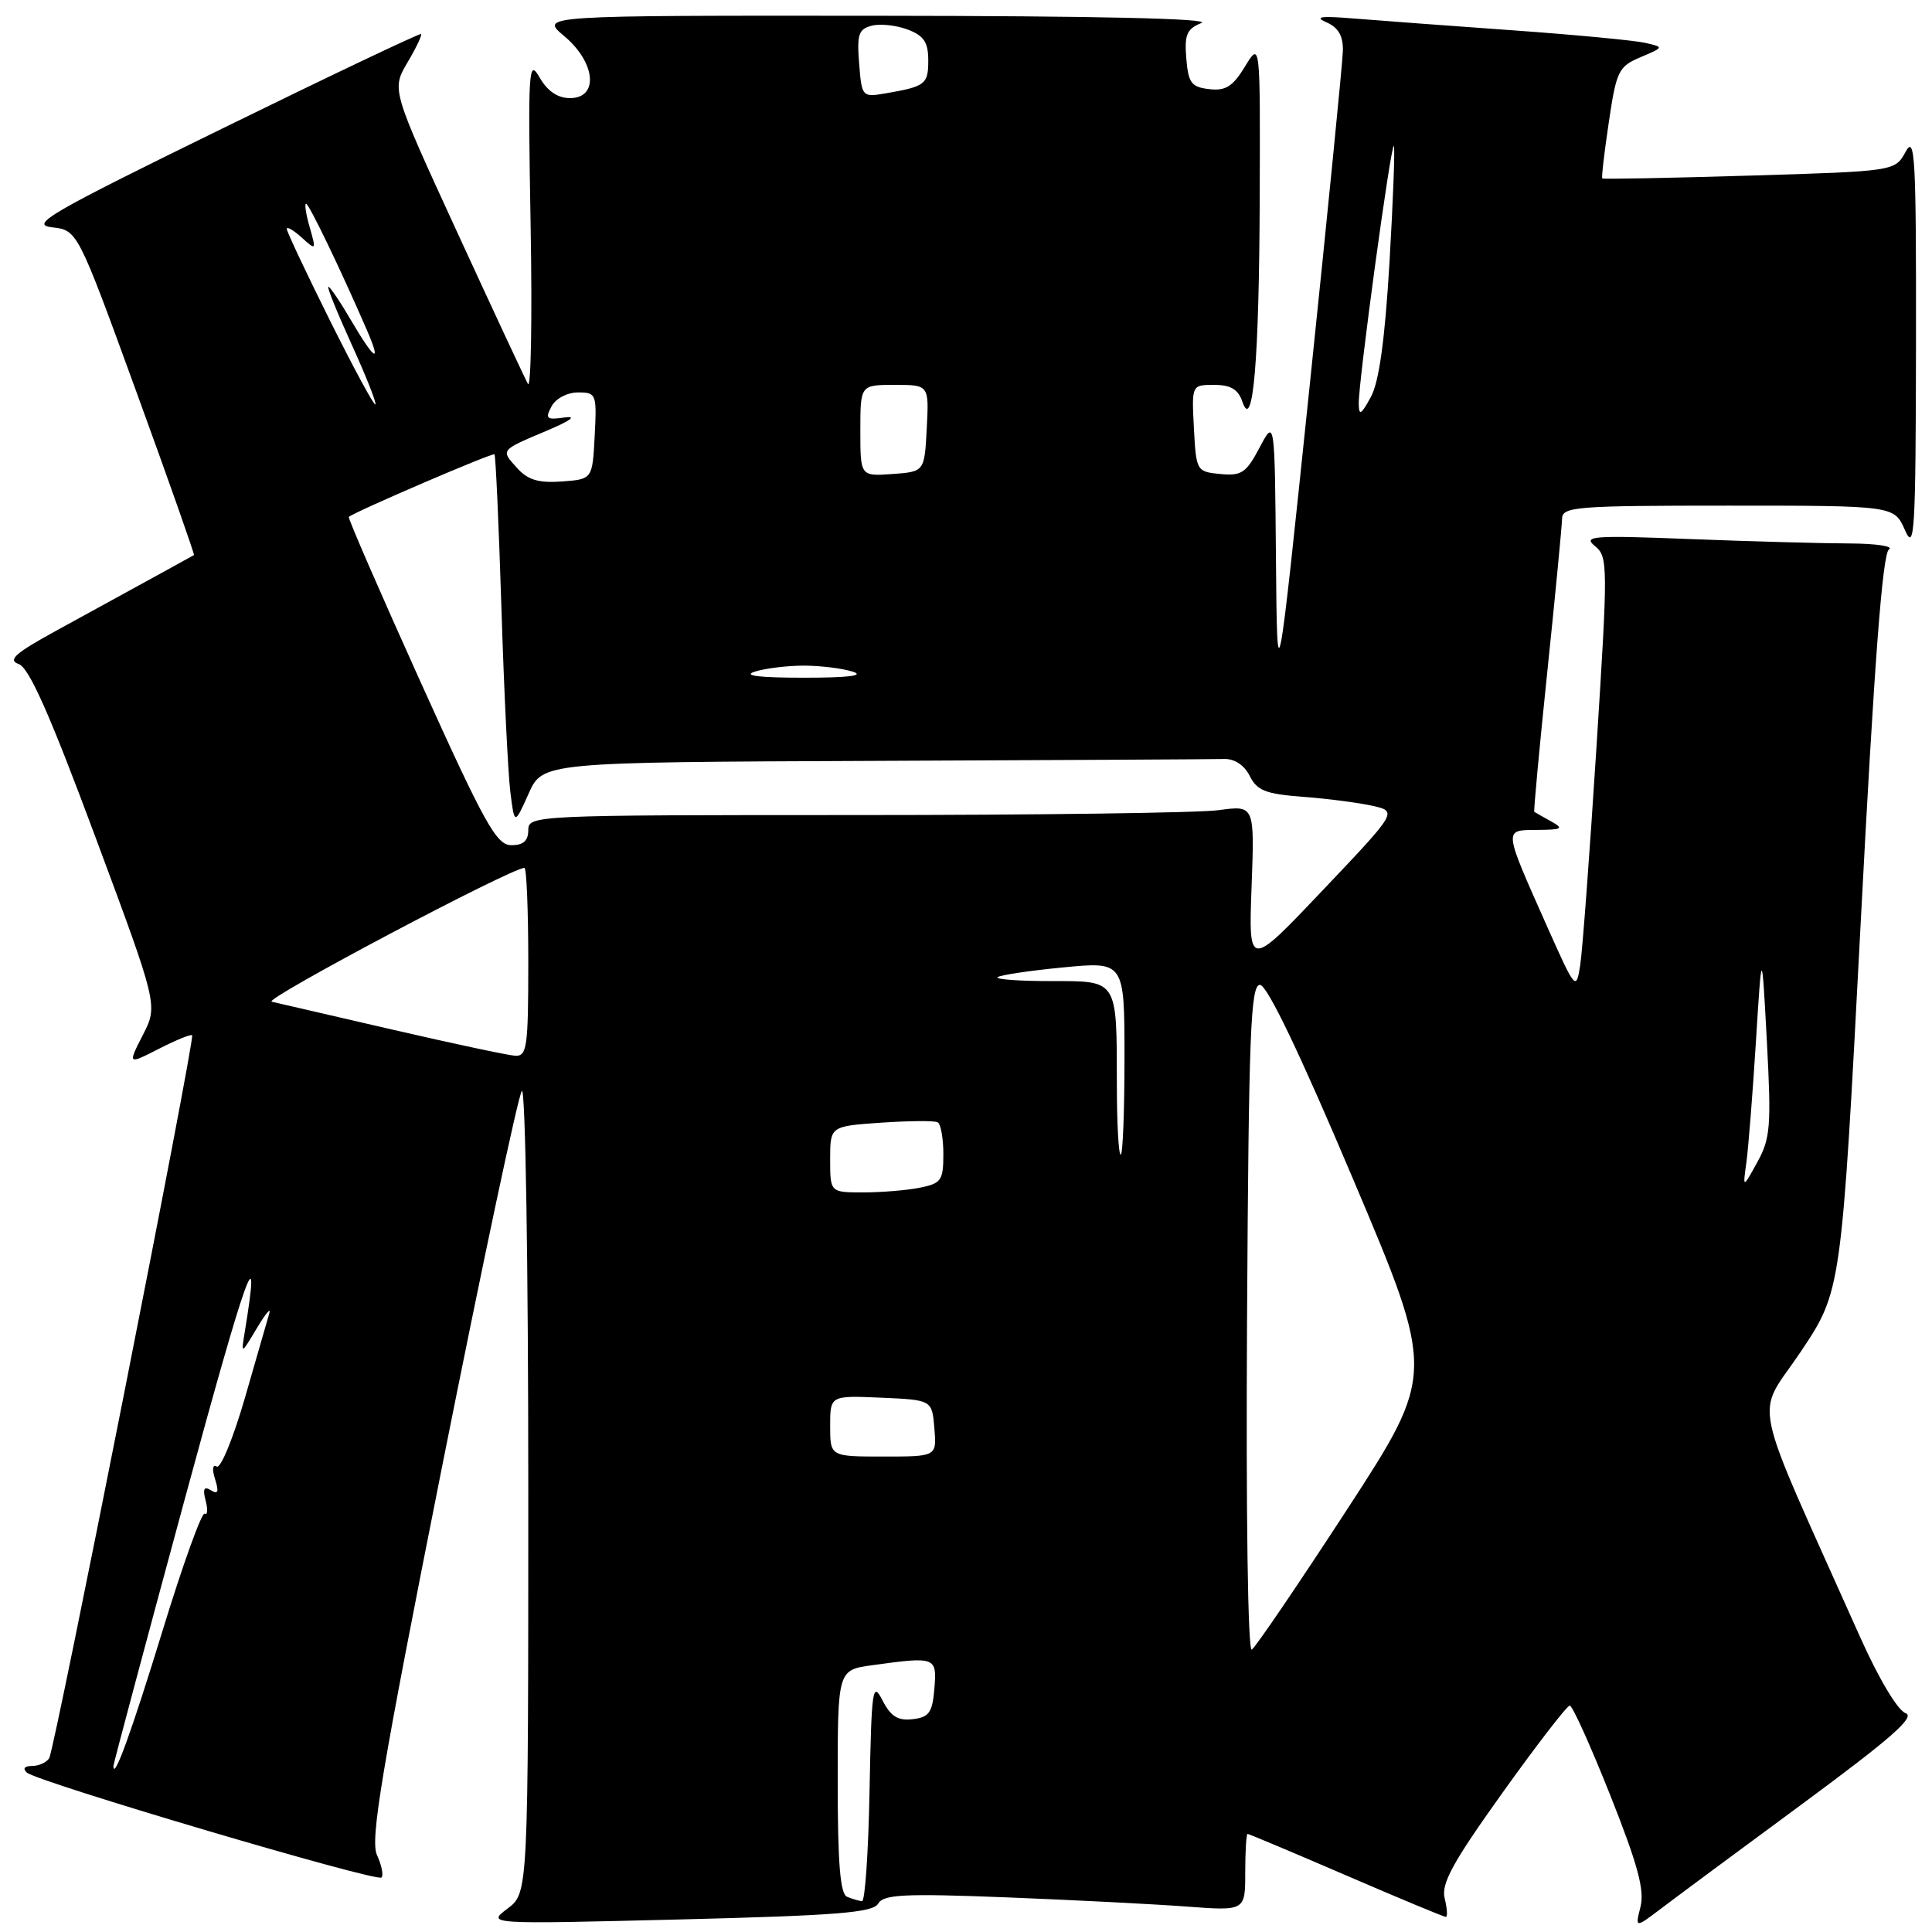 <?xml version="1.0" encoding="UTF-8" standalone="no"?>
<!DOCTYPE svg PUBLIC "-//W3C//DTD SVG 1.1//EN" "http://www.w3.org/Graphics/SVG/1.1/DTD/svg11.dtd" >
<svg xmlns="http://www.w3.org/2000/svg" xmlns:xlink="http://www.w3.org/1999/xlink" version="1.1" viewBox="0 0 256 256">
 <g >
 <path fill="currentColor"
d=" M 116.36 252.24 C 117.08 251.02 119.79 250.88 133.36 251.41 C 142.24 251.76 152.99 252.31 157.25 252.63 C 165.00 253.21 165.00 253.21 165.00 248.10 C 165.00 245.30 165.14 243.00 165.31 243.00 C 165.47 243.00 171.35 245.47 178.37 248.50 C 185.38 251.53 191.33 254.00 191.58 254.00 C 191.83 254.00 191.76 252.90 191.43 251.56 C 190.94 249.61 192.44 246.85 199.08 237.56 C 203.63 231.20 207.64 226.00 208.00 226.00 C 208.36 226.00 210.77 231.35 213.37 237.89 C 216.99 247.00 217.93 250.44 217.38 252.64 C 216.66 255.50 216.66 255.50 220.08 252.91 C 221.96 251.48 230.42 245.21 238.89 238.97 C 250.64 230.30 253.85 227.47 252.49 227.00 C 251.45 226.63 248.93 222.41 246.48 216.93 C 231.65 183.73 232.57 188.13 238.60 179.12 C 244.00 171.05 244.00 171.05 246.55 122.31 C 248.35 87.81 249.44 73.34 250.30 72.80 C 250.96 72.38 248.57 72.02 245.00 72.01 C 241.43 72.00 231.97 71.74 224.00 71.43 C 211.09 70.92 209.70 71.02 211.32 72.34 C 213.08 73.77 213.08 74.78 211.53 99.16 C 210.64 113.10 209.68 126.05 209.38 127.94 C 208.85 131.29 208.75 131.17 205.02 122.81 C 199.16 109.63 199.20 110.01 203.68 109.97 C 207.03 109.94 207.25 109.80 205.50 108.82 C 204.40 108.21 203.41 107.65 203.30 107.57 C 203.20 107.50 203.97 99.13 205.03 88.97 C 206.09 78.81 206.96 69.71 206.98 68.75 C 207.00 67.14 208.72 67.00 229.00 67.00 C 250.99 67.00 250.99 67.00 252.42 70.25 C 253.69 73.16 253.84 70.58 253.88 45.50 C 253.91 20.85 253.75 17.81 252.51 20.10 C 251.10 22.69 251.10 22.69 231.81 23.27 C 221.20 23.59 212.43 23.76 212.31 23.64 C 212.19 23.53 212.58 20.16 213.18 16.17 C 214.18 9.39 214.47 8.81 217.38 7.58 C 220.50 6.25 220.50 6.25 218.00 5.68 C 216.62 5.36 208.75 4.61 200.50 4.02 C 192.25 3.43 182.80 2.73 179.50 2.46 C 175.03 2.09 174.07 2.21 175.75 2.95 C 177.34 3.64 177.98 4.76 177.94 6.72 C 177.90 8.25 175.93 28.17 173.55 51.00 C 169.23 92.50 169.23 92.50 169.07 74.00 C 168.91 55.50 168.91 55.50 166.90 59.31 C 165.13 62.66 164.51 63.08 161.70 62.81 C 158.55 62.50 158.50 62.41 158.20 56.75 C 157.90 51.00 157.90 51.00 160.88 51.00 C 163.08 51.00 164.07 51.59 164.63 53.25 C 166.04 57.35 166.85 47.68 166.92 26.00 C 166.99 5.50 166.99 5.50 164.97 8.81 C 163.36 11.46 162.40 12.07 160.23 11.81 C 157.86 11.54 157.46 11.00 157.19 7.74 C 156.93 4.59 157.26 3.83 159.19 3.05 C 160.66 2.46 145.17 2.11 116.50 2.09 C 71.50 2.05 71.50 2.05 74.76 4.78 C 78.93 8.27 79.38 13.00 75.53 13.00 C 73.89 13.00 72.54 12.08 71.49 10.25 C 70.03 7.70 69.95 9.14 70.31 29.86 C 70.53 42.16 70.36 51.61 69.95 50.86 C 69.53 50.11 65.30 41.03 60.54 30.68 C 51.89 11.86 51.89 11.86 53.98 8.30 C 55.14 6.35 55.95 4.64 55.79 4.51 C 55.63 4.38 43.80 10.00 29.50 17.01 C 6.52 28.26 3.89 29.78 6.89 30.12 C 10.27 30.50 10.27 30.50 18.09 51.97 C 22.39 63.77 25.81 73.49 25.70 73.55 C 25.51 73.67 22.65 75.24 7.54 83.52 C 2.01 86.55 0.97 87.46 2.48 87.99 C 3.86 88.48 6.60 94.66 12.65 110.93 C 20.94 133.21 20.94 133.21 18.93 137.14 C 16.92 141.08 16.92 141.08 21.06 138.97 C 23.33 137.81 25.31 137.00 25.46 137.18 C 25.86 137.66 7.25 231.79 6.52 232.97 C 6.17 233.54 5.14 234.00 4.24 234.00 C 3.25 234.00 2.97 234.34 3.55 234.87 C 4.88 236.10 49.91 249.42 50.55 248.78 C 50.84 248.49 50.57 247.15 49.95 245.80 C 49.03 243.76 50.53 234.82 58.56 194.42 C 63.92 167.51 68.68 145.07 69.15 144.55 C 69.62 144.02 70.00 167.58 70.00 197.22 C 70.00 250.83 70.00 250.83 67.25 252.90 C 64.50 254.97 64.50 254.97 90.00 254.34 C 110.83 253.82 115.66 253.44 116.36 252.24 Z  M 112.25 251.34 C 111.33 250.97 111.00 246.94 111.00 236.05 C 111.00 221.27 111.00 221.27 115.64 220.64 C 123.99 219.49 124.16 219.55 123.81 223.75 C 123.55 226.93 123.11 227.55 120.93 227.80 C 118.97 228.03 118.03 227.44 116.93 225.30 C 115.62 222.73 115.48 223.72 115.22 237.25 C 115.07 245.36 114.62 251.96 114.22 251.92 C 113.83 251.88 112.94 251.62 112.25 251.34 Z  M 15.03 234.00 C 15.03 233.72 19.30 217.75 24.52 198.50 C 32.70 168.36 34.67 162.89 32.43 176.50 C 31.94 179.50 31.94 179.50 34.03 176.00 C 35.18 174.07 35.93 173.18 35.69 174.00 C 35.45 174.82 34.00 179.87 32.46 185.20 C 30.92 190.54 29.23 194.64 28.72 194.33 C 28.17 193.99 28.08 194.68 28.50 196.00 C 29.03 197.68 28.89 198.05 27.95 197.47 C 27.03 196.90 26.84 197.27 27.25 198.85 C 27.56 200.03 27.50 200.81 27.12 200.57 C 26.74 200.34 24.23 207.28 21.56 216.01 C 17.43 229.48 15.03 236.09 15.03 234.00 Z  M 165.24 174.82 C 165.46 136.90 165.71 130.50 166.95 130.50 C 167.89 130.50 172.19 139.45 179.30 156.26 C 190.20 182.01 190.20 182.01 178.49 200.02 C 172.04 209.92 166.37 218.27 165.87 218.58 C 165.35 218.90 165.09 200.74 165.24 174.82 Z  M 110.00 188.95 C 110.00 184.91 110.00 184.91 116.75 185.20 C 123.50 185.50 123.50 185.50 123.81 189.25 C 124.12 193.00 124.12 193.00 117.06 193.00 C 110.00 193.00 110.00 193.00 110.00 188.95 Z  M 110.00 153.62 C 110.00 149.23 110.00 149.23 116.75 148.76 C 120.46 148.51 123.84 148.48 124.25 148.71 C 124.66 148.93 125.00 150.84 125.00 152.93 C 125.00 156.41 124.72 156.81 121.88 157.38 C 120.16 157.72 116.78 158.00 114.38 158.00 C 110.00 158.00 110.00 158.00 110.00 153.62 Z  M 231.41 154.00 C 231.67 152.07 232.24 144.88 232.67 138.00 C 233.45 125.50 233.45 125.50 234.12 138.00 C 234.72 149.24 234.59 150.85 232.85 154.00 C 230.92 157.50 230.92 157.50 231.41 154.00 Z  M 147.99 143.75 C 147.97 129.66 148.18 130.00 139.22 130.00 C 135.06 130.00 131.90 129.77 132.18 129.49 C 132.46 129.21 136.36 128.62 140.85 128.19 C 149.00 127.40 149.00 127.40 149.00 140.20 C 149.00 147.24 148.78 153.00 148.50 153.00 C 148.22 153.00 147.99 148.84 147.99 143.75 Z  M 52.00 136.43 C 44.02 134.59 36.83 132.92 36.00 132.73 C 34.79 132.44 67.74 115.00 69.49 115.00 C 69.77 115.00 70.00 120.62 70.00 127.50 C 70.00 138.78 69.83 139.99 68.25 139.89 C 67.29 139.83 59.98 138.27 52.00 136.43 Z  M 165.84 117.51 C 166.24 106.70 166.24 106.70 161.48 107.35 C 158.86 107.71 137.21 108.00 113.36 108.00 C 70.67 108.00 70.00 108.03 70.00 110.00 C 70.00 111.41 69.34 112.00 67.75 111.99 C 65.79 111.99 64.24 109.21 55.72 90.35 C 50.35 78.45 46.07 68.62 46.22 68.49 C 47.13 67.75 65.28 59.95 65.52 60.20 C 65.68 60.36 66.09 69.50 66.44 80.50 C 66.78 91.50 67.32 102.49 67.62 104.92 C 68.17 109.33 68.17 109.33 70.04 105.17 C 71.90 101.00 71.90 101.00 115.95 100.82 C 140.18 100.72 161.00 100.61 162.22 100.57 C 163.59 100.53 164.88 101.39 165.60 102.82 C 166.56 104.76 167.72 105.21 172.63 105.58 C 175.86 105.82 180.00 106.36 181.84 106.77 C 185.18 107.52 185.18 107.52 175.31 117.92 C 165.44 128.33 165.44 128.33 165.84 117.51 Z  M 100.00 89.00 C 101.38 88.56 104.30 88.20 106.50 88.20 C 108.70 88.20 111.62 88.56 113.00 89.00 C 114.64 89.53 112.42 89.80 106.50 89.80 C 100.58 89.80 98.36 89.53 100.00 89.00 Z  M 68.54 62.04 C 66.32 59.59 66.22 59.70 72.50 57.05 C 75.64 55.72 76.49 55.08 74.79 55.32 C 72.42 55.66 72.21 55.48 73.08 53.85 C 73.64 52.80 75.16 52.00 76.59 52.00 C 79.01 52.00 79.09 52.19 78.80 57.75 C 78.50 63.50 78.50 63.50 74.45 63.80 C 71.38 64.02 69.95 63.60 68.54 62.04 Z  M 114.00 57.06 C 114.00 51.00 114.00 51.00 118.55 51.00 C 123.10 51.00 123.10 51.00 122.80 56.75 C 122.50 62.50 122.50 62.50 118.25 62.81 C 114.00 63.11 114.00 63.11 114.00 57.06 Z  M 180.04 53.50 C 179.98 50.71 184.30 18.97 184.69 19.35 C 184.86 19.53 184.60 26.42 184.12 34.68 C 183.51 45.00 182.74 50.59 181.65 52.59 C 180.36 54.97 180.07 55.14 180.04 53.50 Z  M 43.71 42.45 C 40.57 36.14 38.00 30.69 38.00 30.33 C 38.00 29.98 38.88 30.49 39.97 31.47 C 41.89 33.21 41.91 33.18 41.04 30.12 C 40.54 28.41 40.33 27.00 40.56 27.00 C 40.94 27.00 45.11 35.65 48.62 43.75 C 50.62 48.36 49.64 47.77 46.55 42.50 C 45.10 40.02 43.74 38.00 43.51 38.00 C 43.29 38.00 44.68 41.43 46.59 45.63 C 48.50 49.83 49.92 53.41 49.74 53.59 C 49.56 53.77 46.85 48.75 43.71 42.45 Z  M 113.84 8.41 C 113.53 4.56 113.77 3.84 115.53 3.40 C 116.66 3.12 118.80 3.35 120.29 3.92 C 122.42 4.73 123.00 5.60 123.00 8.01 C 123.00 11.17 122.62 11.46 117.35 12.37 C 114.24 12.90 114.19 12.85 113.84 8.41 Z "/>
</g>
</svg>